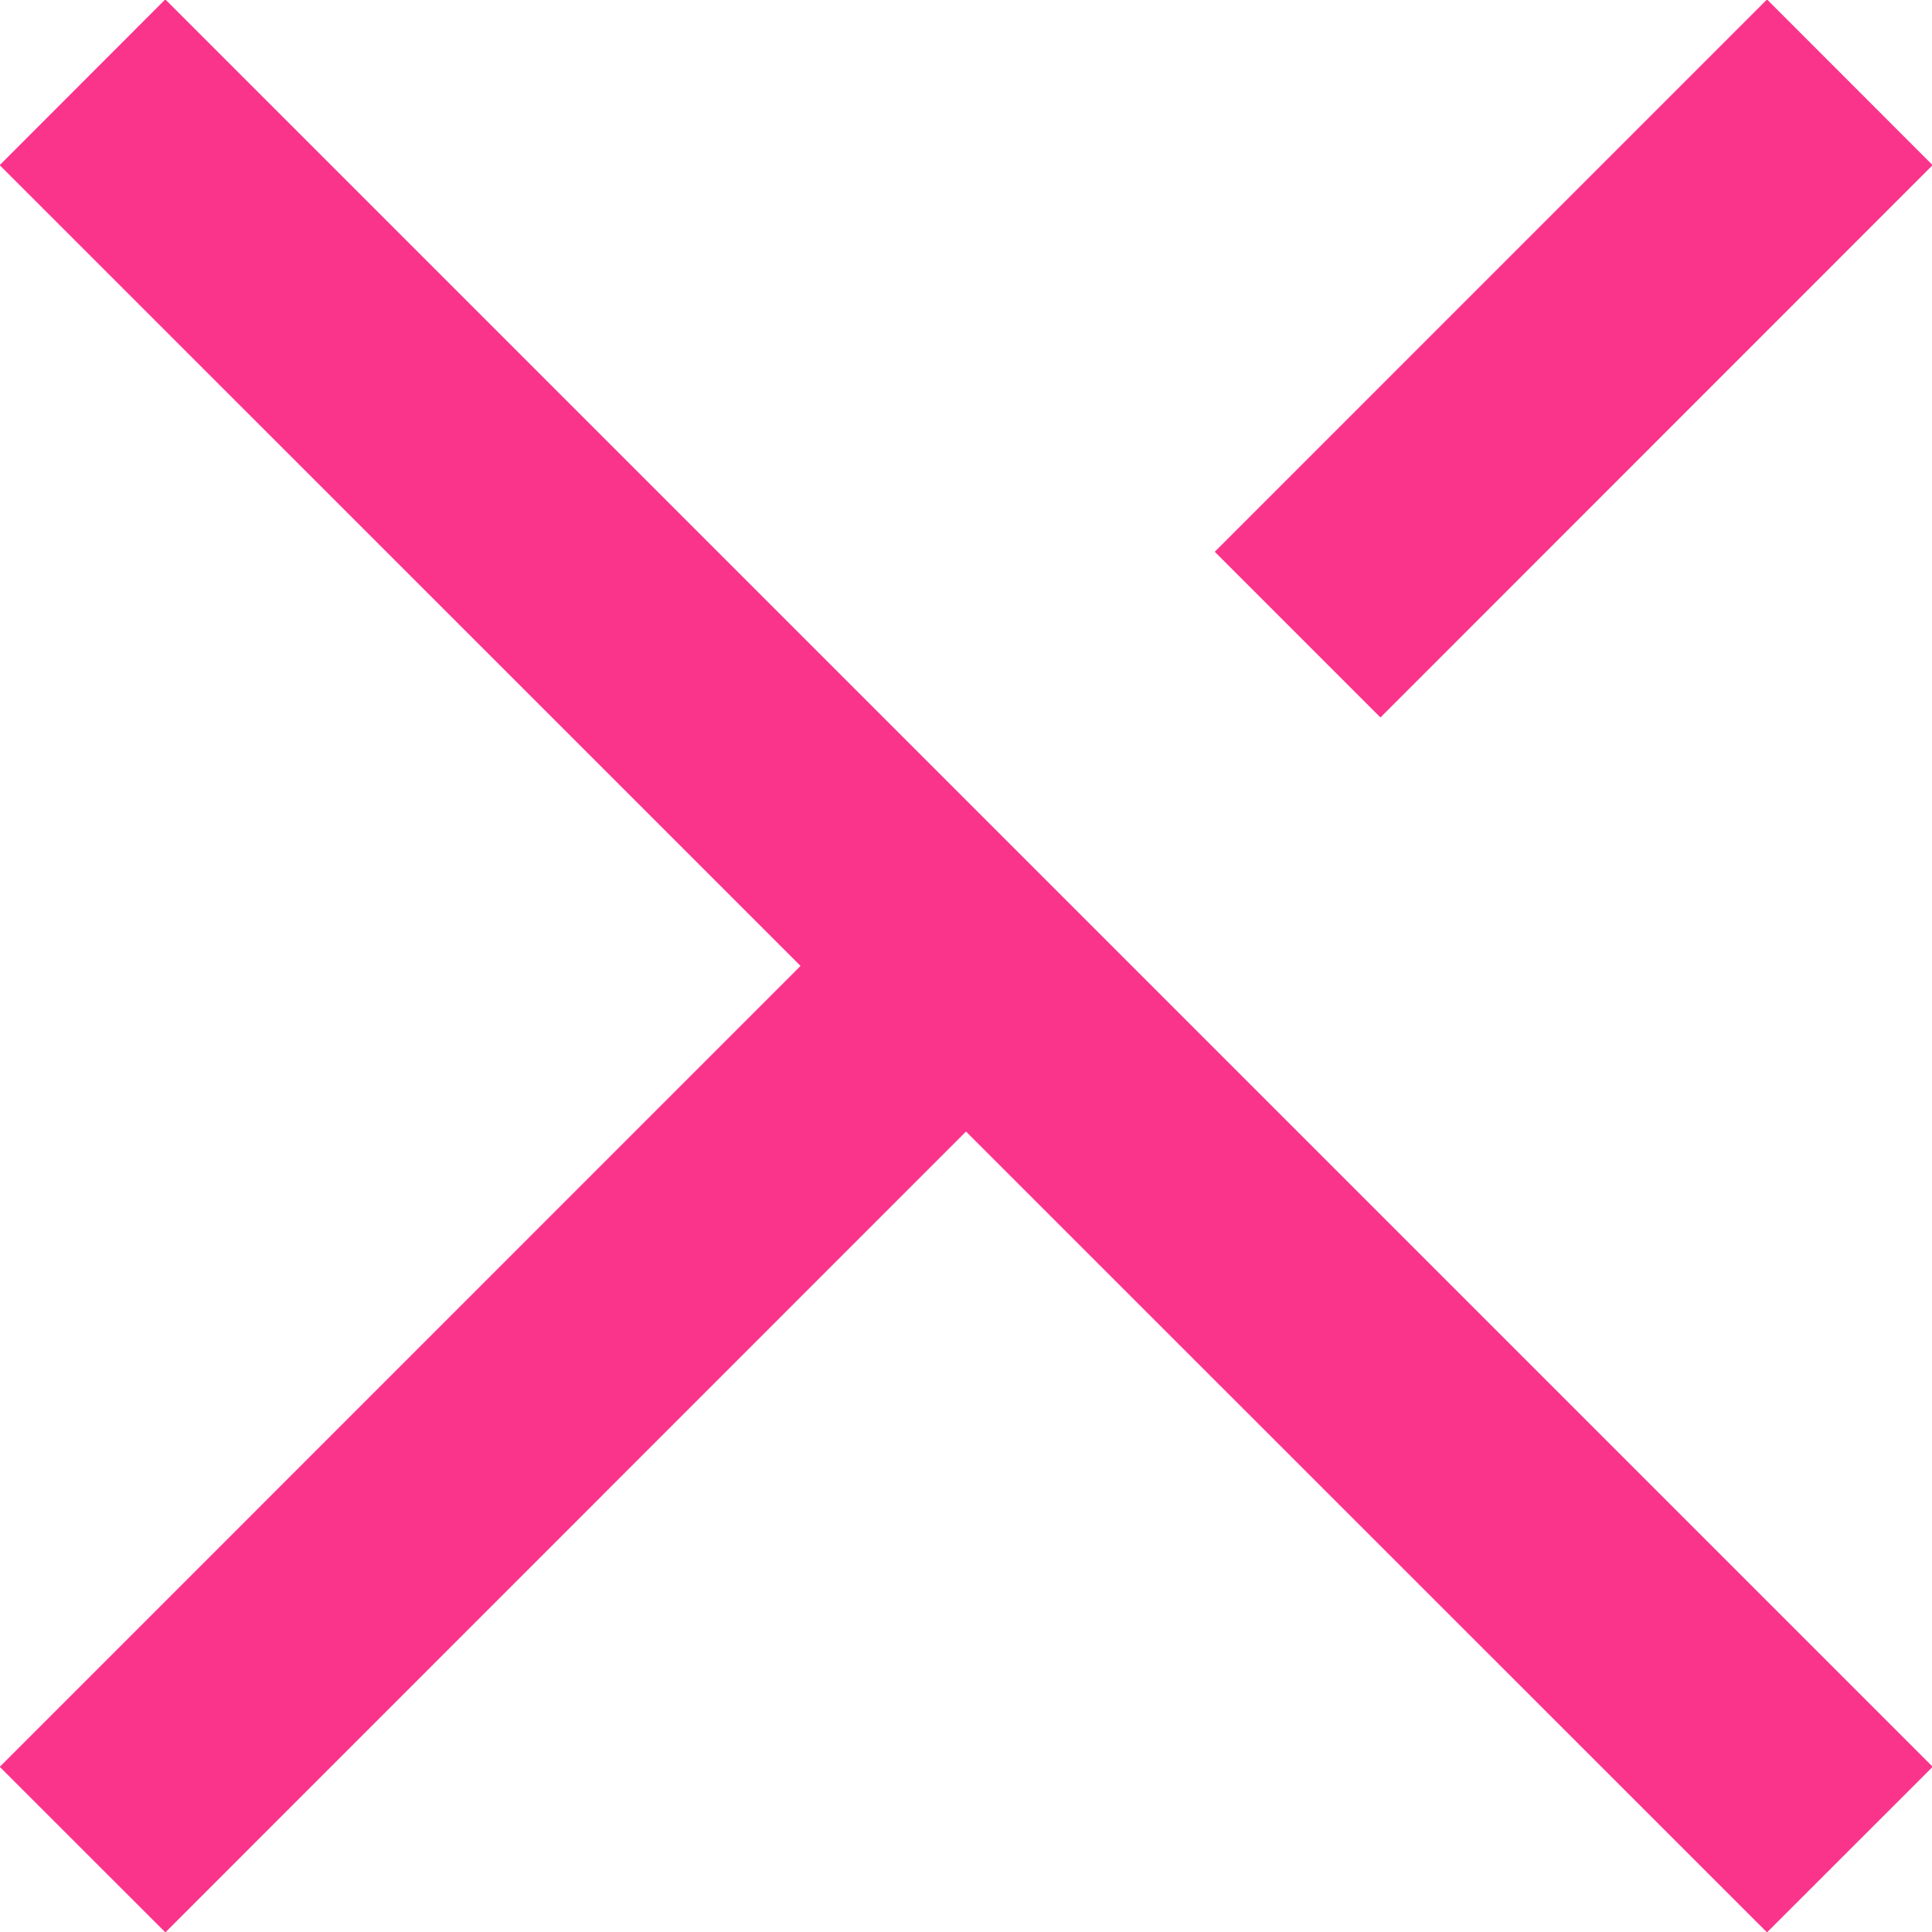 <svg xmlns="http://www.w3.org/2000/svg" width="25" height="25" viewBox="0 0 25 25"><g><g><path fill="#fa348b" d="M22.865 25.005L12.5 14.642 2.14 25.005l-2.143-2.142 10.362-10.364L-.004 2.137 2.139-.008l22.87 22.87zM15.719 7.14l7.146-7.147 2.143 2.144-7.145 7.147z"/></g></g></svg>